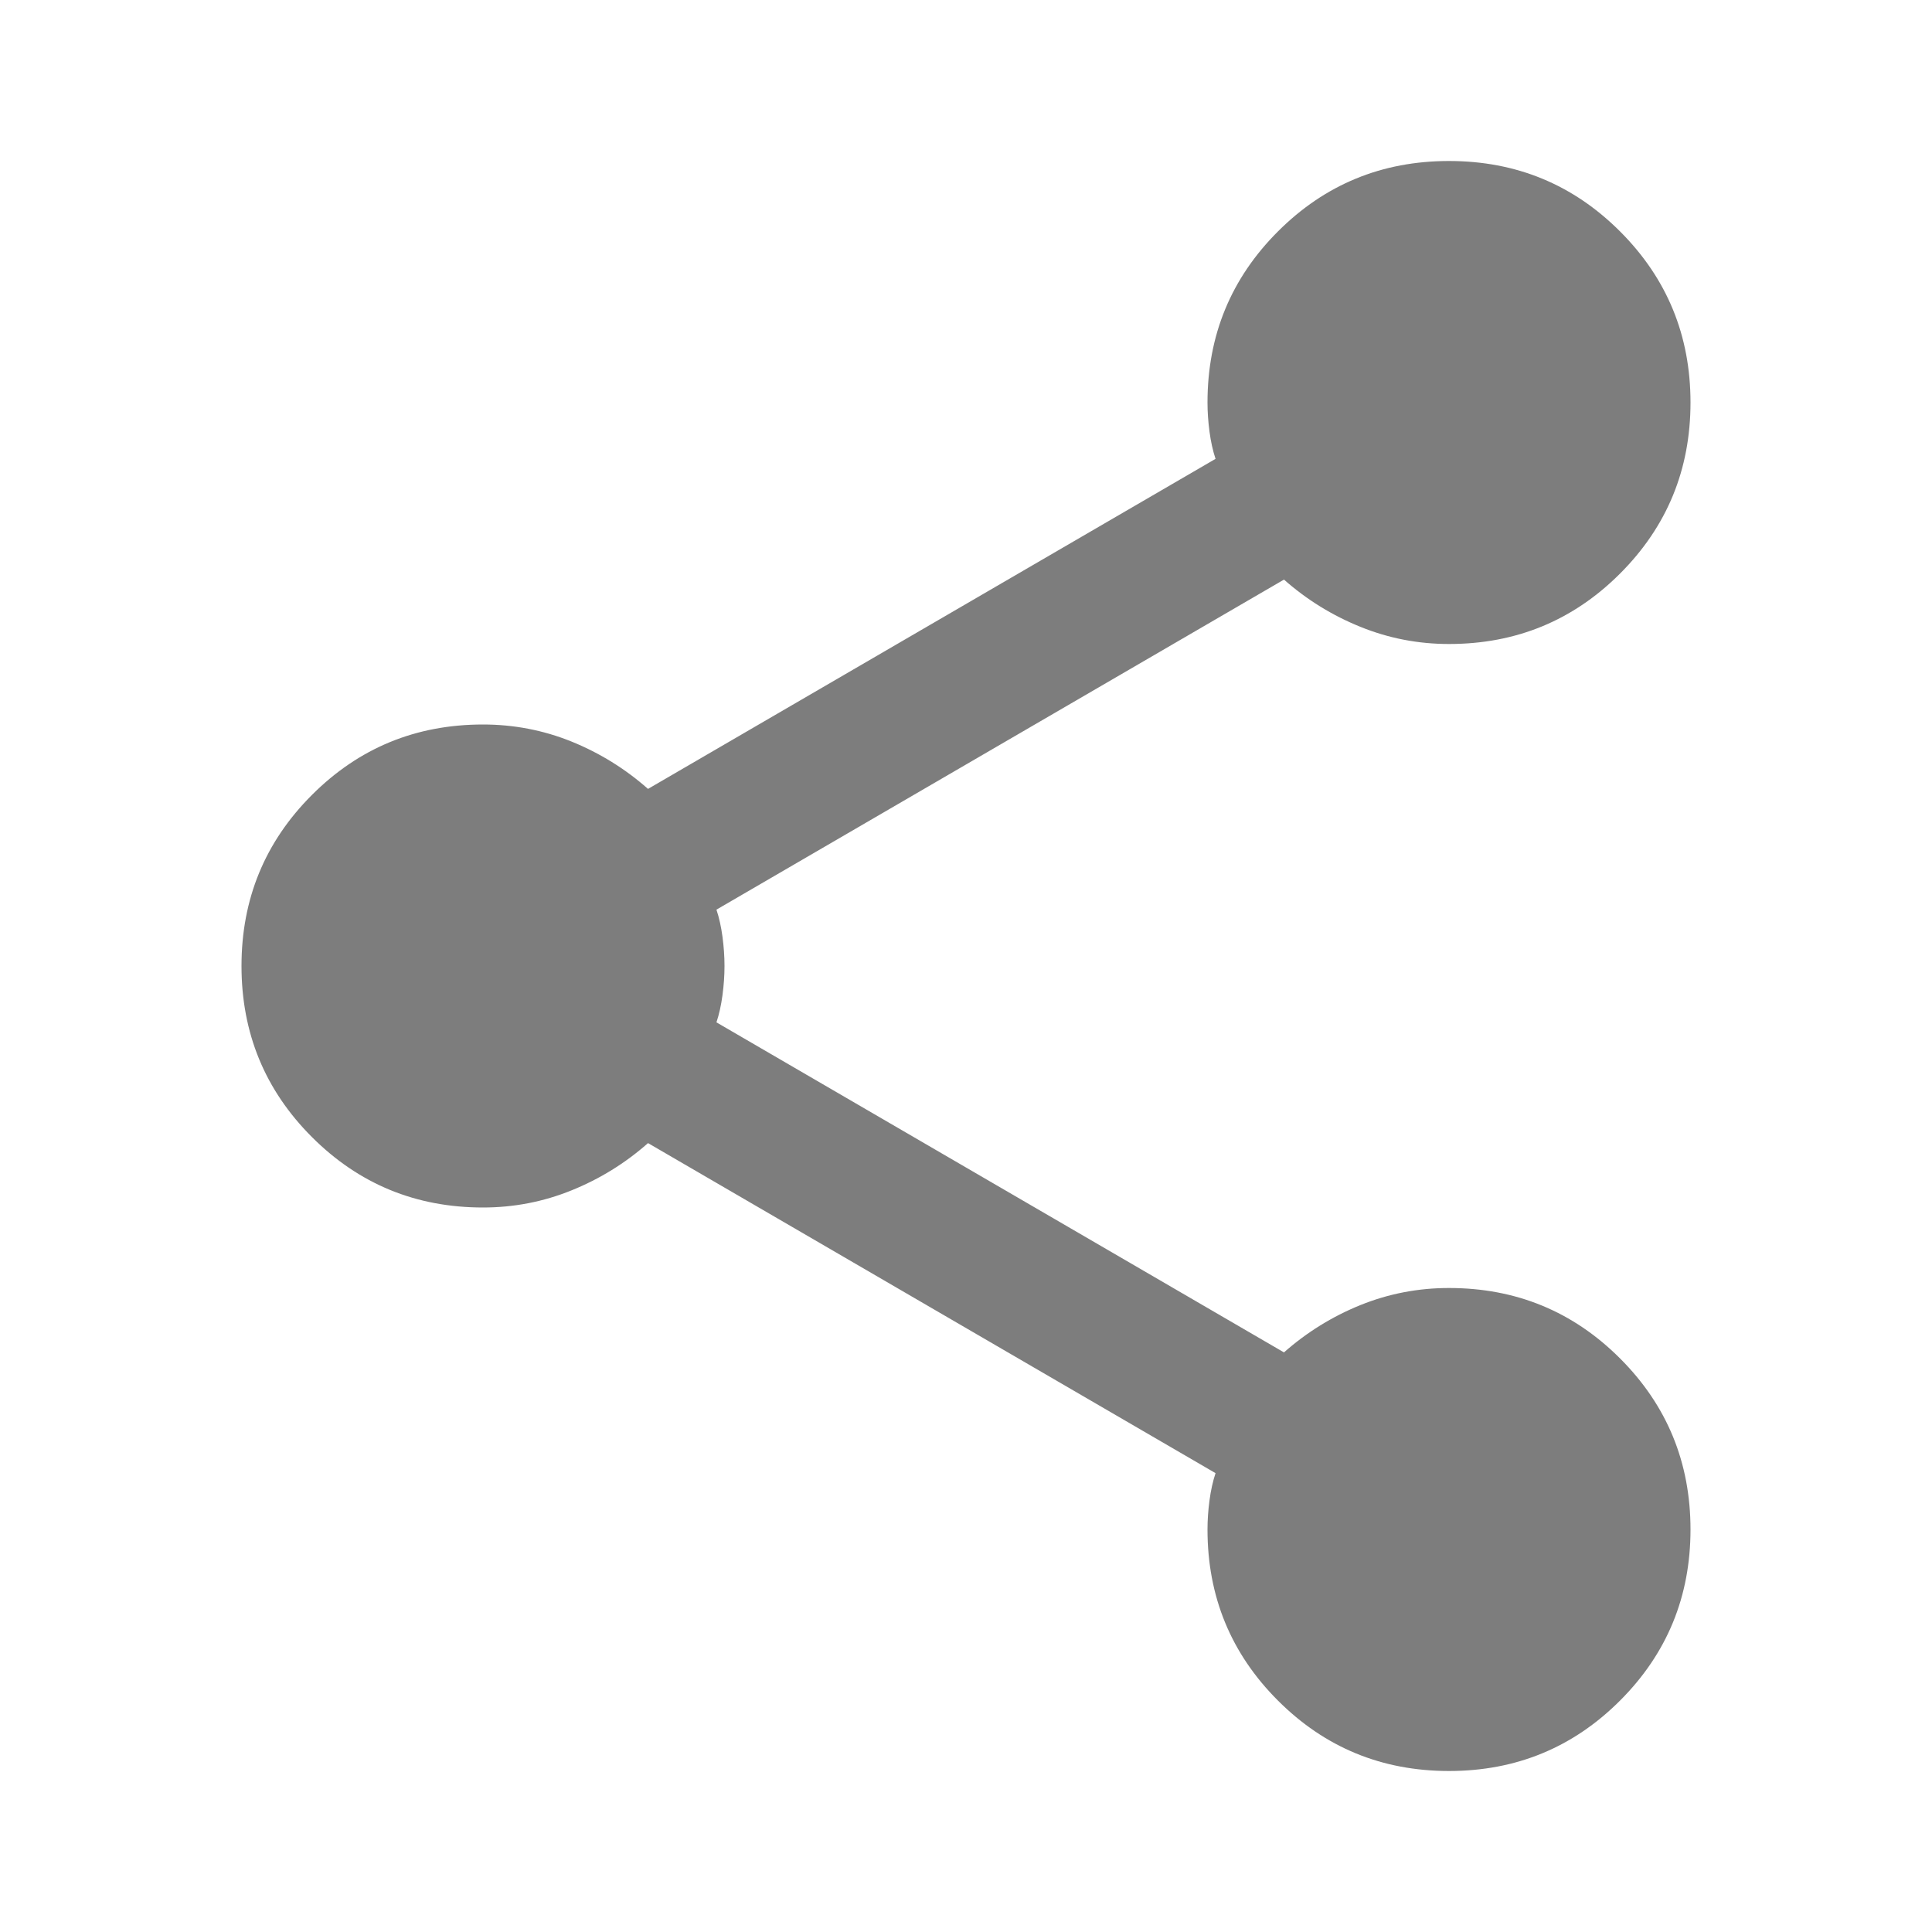 <?xml version="1.0" encoding="UTF-8" standalone="no"?>
<svg
   width="1em"
   height="1em"
   viewBox="0 0 24 24"
   version="1.1"
   id="svg4"
   sodipodi:docname="share.svg"
   inkscape:version="1.2.1 (9c6d41e410, 2022-07-14)"
   xmlns:inkscape="http://www.inkscape.org/namespaces/inkscape"
   xmlns:sodipodi="http://sodipodi.sourceforge.net/DTD/sodipodi-0.dtd"
   xmlns="http://www.w3.org/2000/svg"
   xmlns:svg="http://www.w3.org/2000/svg">
  <defs
     id="defs8" />
  <sodipodi:namedview
     id="namedview6"
     pagecolor="#ffffff"
     bordercolor="#111111"
     borderopacity="1"
     inkscape:showpageshadow="0"
     inkscape:pageopacity="0"
     inkscape:pagecheckerboard="1"
     inkscape:deskcolor="#d1d1d1"
     showgrid="false"
     inkscape:zoom="256"
     inkscape:cx="-0.50195312"
     inkscape:cy="0.12304688"
     inkscape:window-width="1366"
     inkscape:window-height="706"
     inkscape:window-x="-8"
     inkscape:window-y="-8"
     inkscape:window-maximized="1"
     inkscape:current-layer="svg4" />
  <path
     fill="currentColor"
     d="M18 22q-1.25 0-2.125-.875T15 19q0-.175.025-.363q.025-.187.075-.337l-7.05-4.1q-.425.375-.95.587Q6.575 15 6 15q-1.25 0-2.125-.875T3 12q0-1.25.875-2.125T6 9q.575 0 1.1.212q.525.213.95.588l7.05-4.1q-.05-.15-.075-.337Q15 5.175 15 5q0-1.25.875-2.125T18 2q1.25 0 2.125.875T21 5q0 1.25-.875 2.125T18 8q-.575 0-1.1-.213q-.525-.212-.95-.587L8.9 11.3q.05.15.075.337Q9 11.825 9 12t-.025.362q-.025.188-.075.338l7.05 4.1q.425-.375.95-.588Q17.425 16 18 16q1.25 0 2.125.875T21 19q0 1.25-.875 2.125T18 22Z"
     id="path2"
     style="fill:#7d7d7d;fill-opacity:1" />
</svg>
